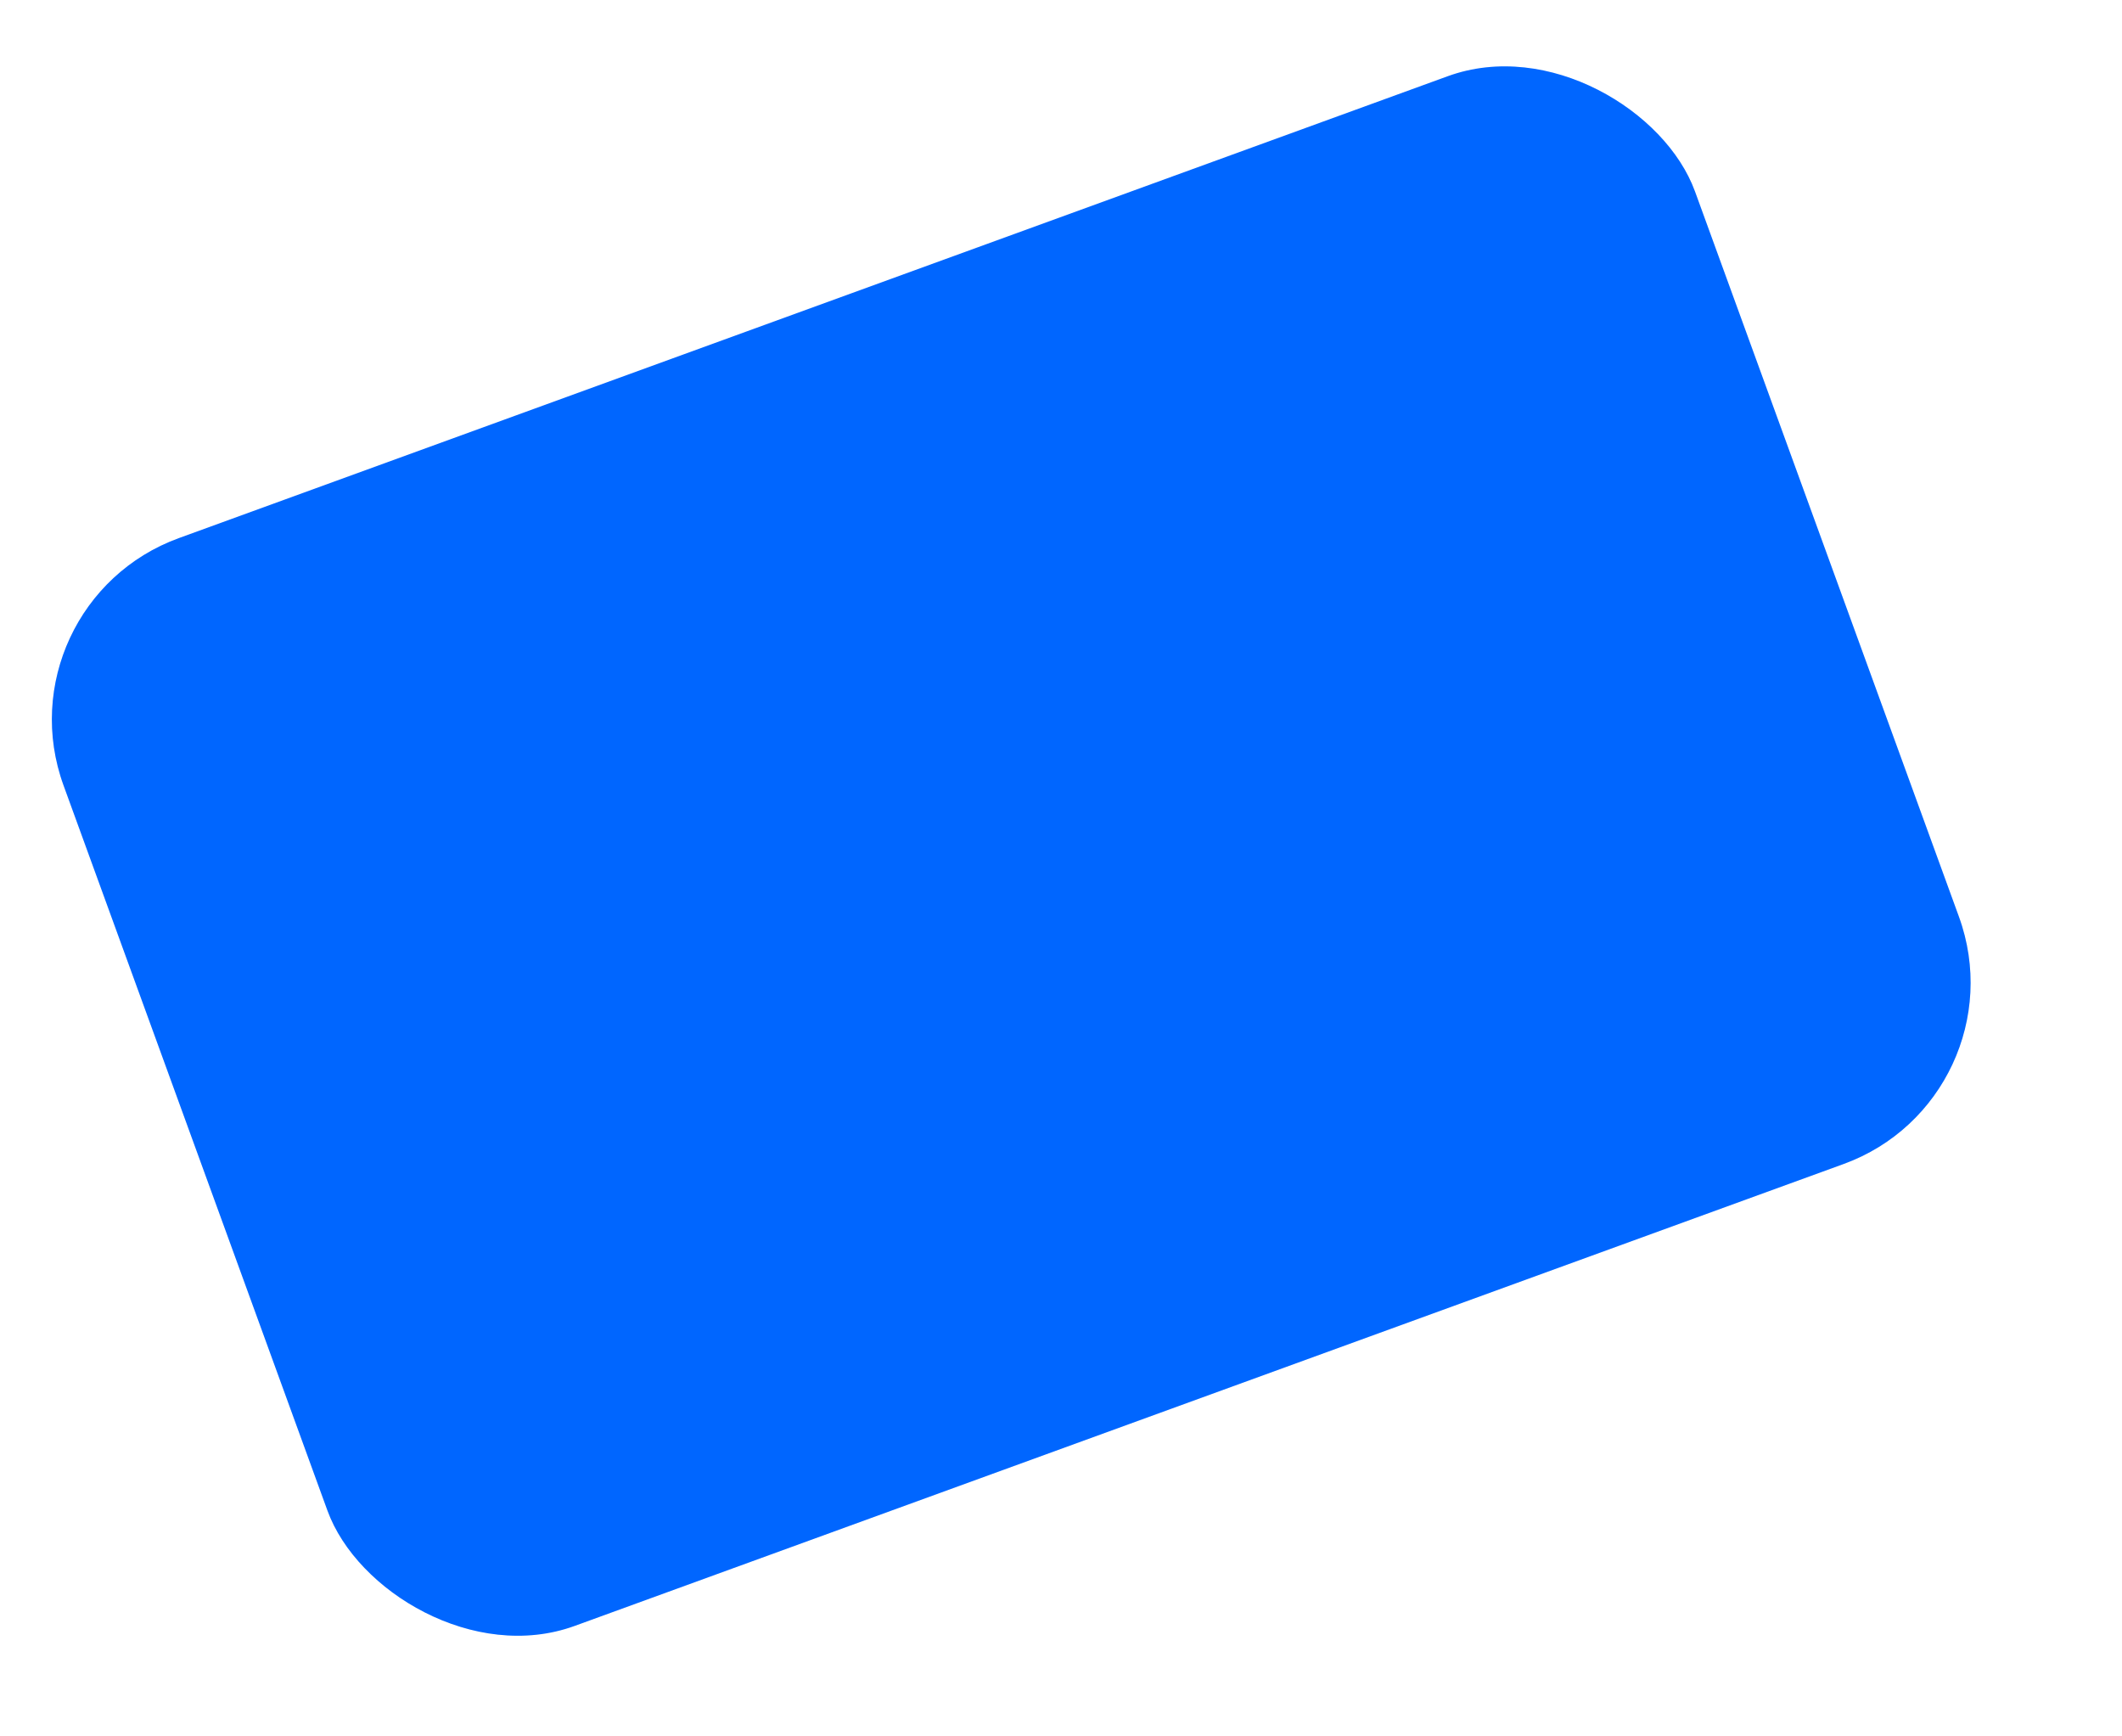 <svg width="550" height="450" version="1.1" xmlns="http://www.w3.org/2000/svg">
  <defs>
    <filter id="shadow" x="-20%" y="-20%" width="200%" height="200%">
      <feDropShadow dx="1" dy="1" stdDeviation="5" flood-color="#000" />
    </filter>
  </defs>
  <g transform = "rotate(-20 60 60)">
    <rect x="-30" y="130" rx="50" ry="50" width="450" height="300" fill="#0166ff" filter="url(#shadow)" opacity="0.3" />
    <rect x="-30" y="130" rx="50" ry="50" width="450" height="300" fill="#0066ff"/>
  </g>
</svg>